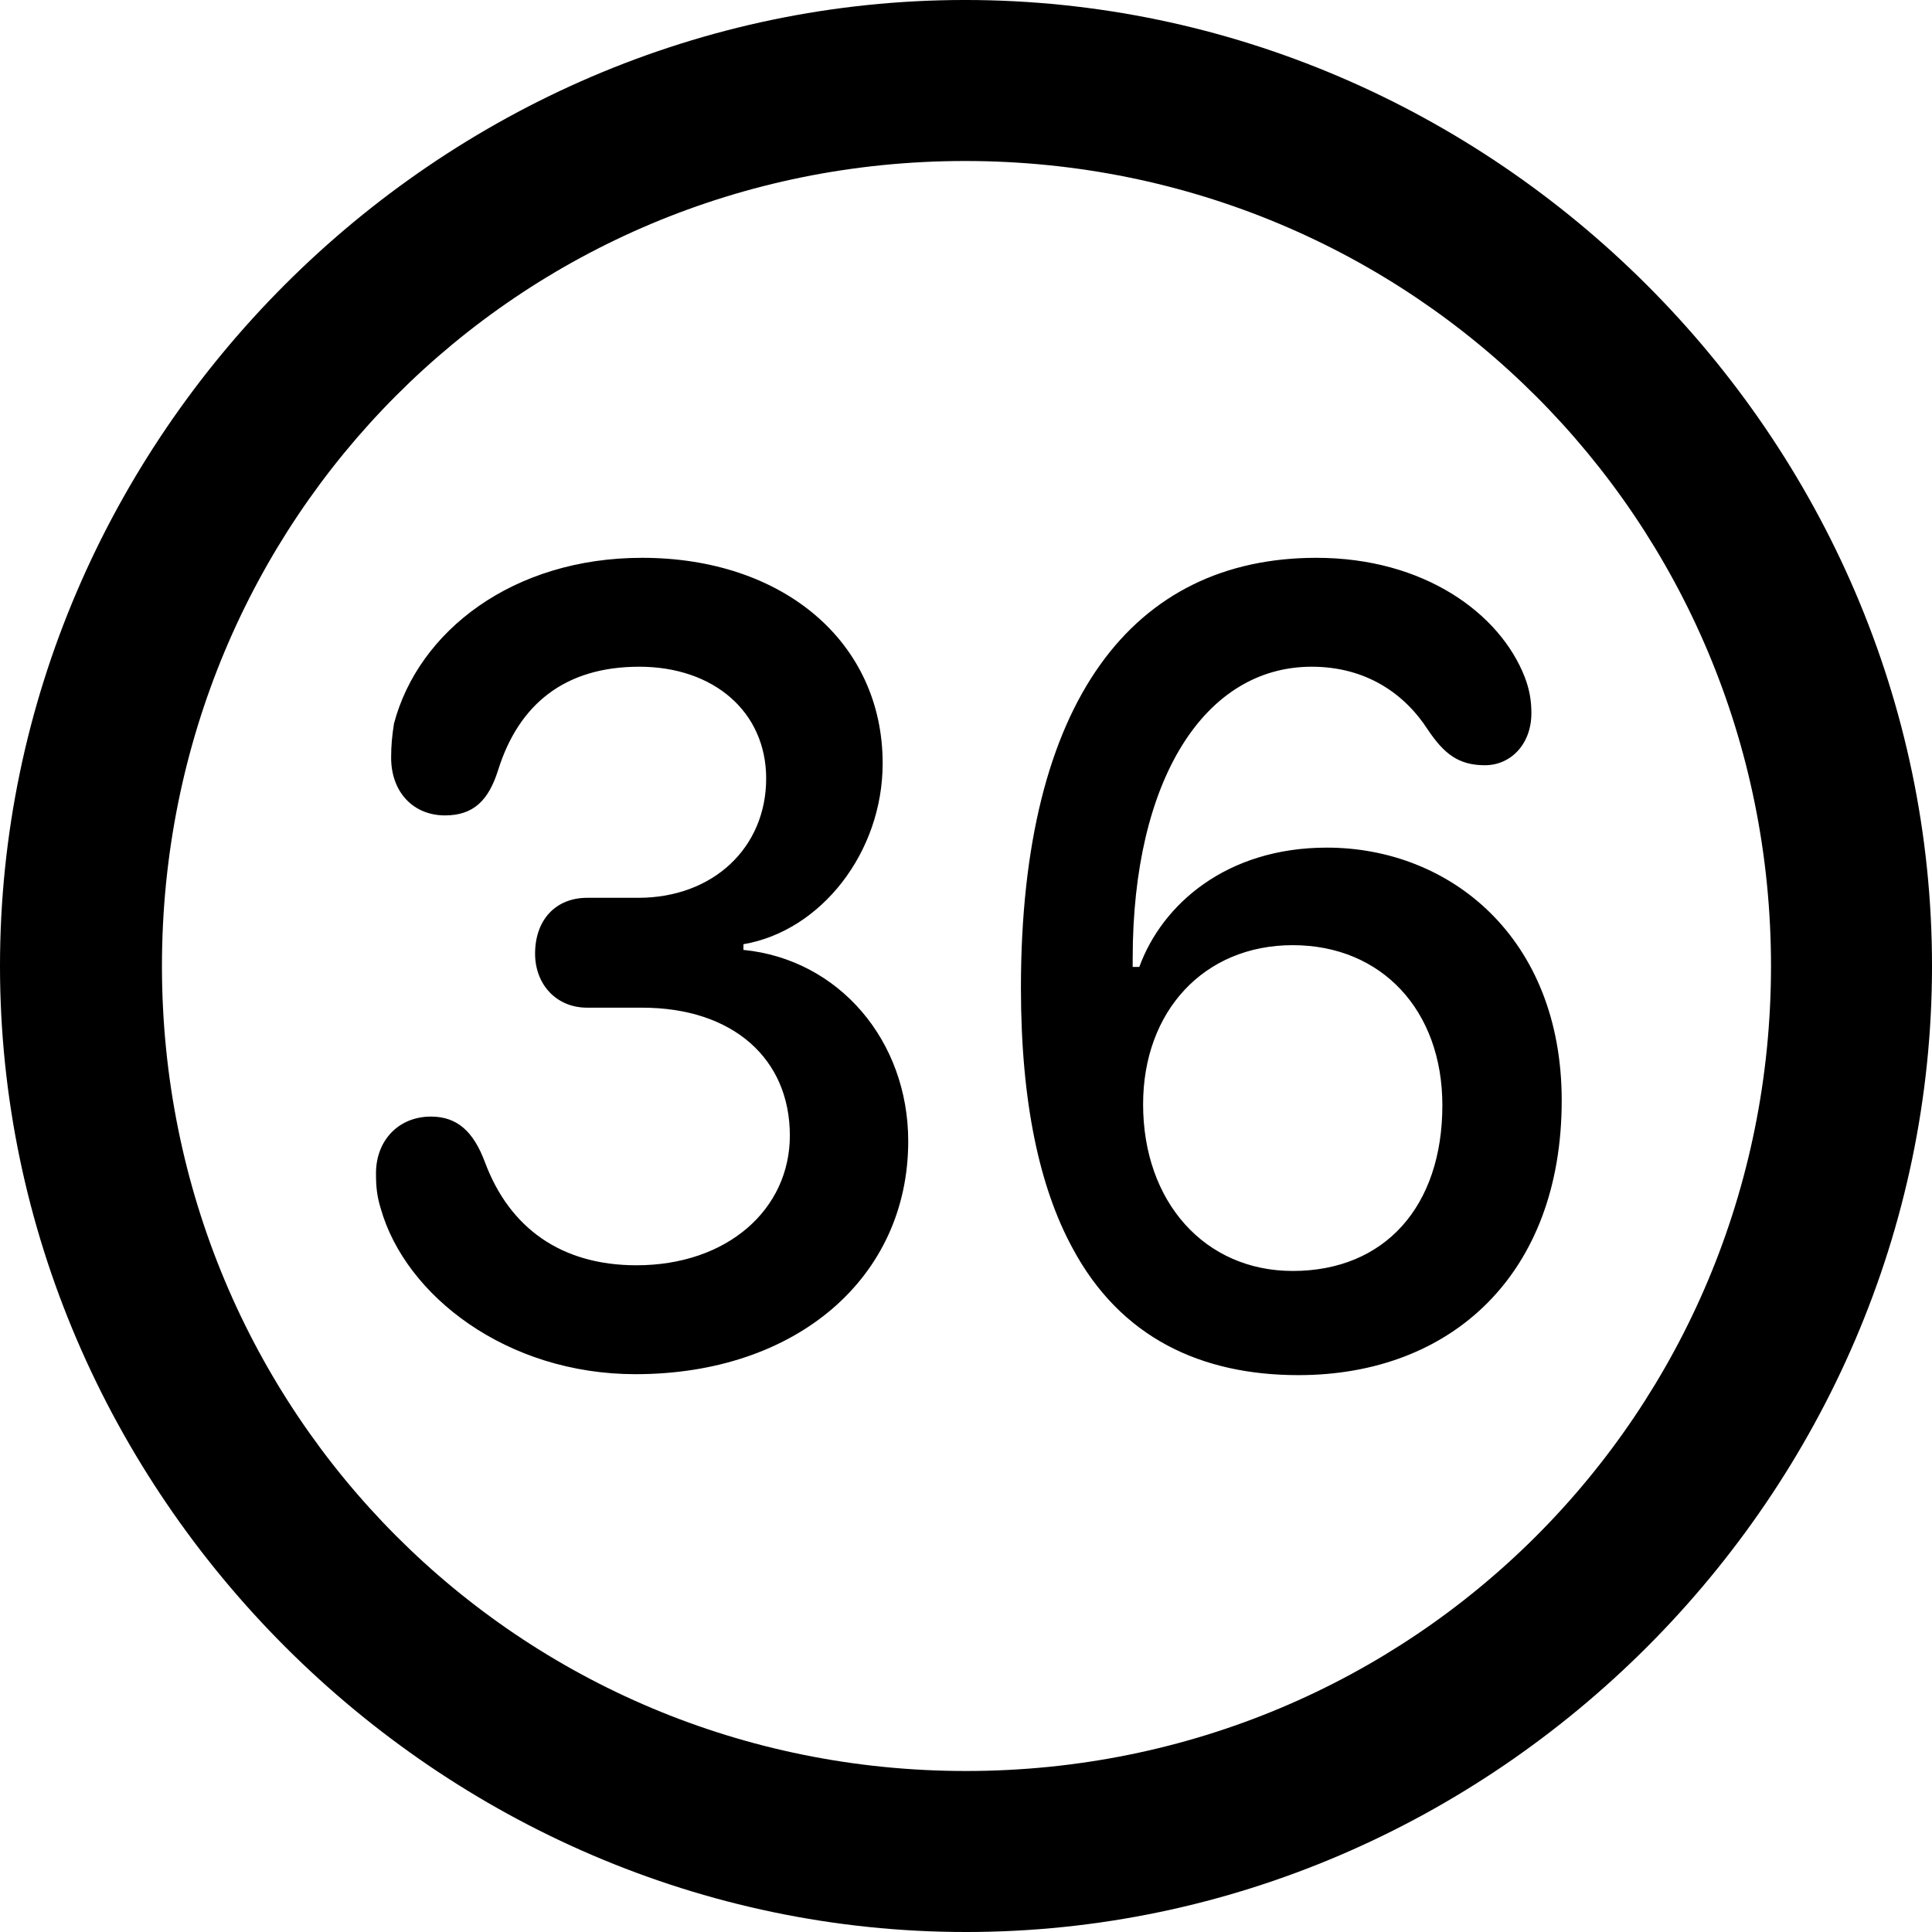 <?xml version="1.0" encoding="UTF-8" standalone="no"?>
<svg xmlns="http://www.w3.org/2000/svg"
     width="996.094" height="996.094"
     viewBox="0 0 996.094 996.094"
     fill="currentColor">
  <path d="M498.048 996.096C770.508 996.096 996.098 770.016 996.098 498.046C996.098 225.586 770.018 -0.004 497.558 -0.004C225.588 -0.004 -0.002 225.586 -0.002 498.046C-0.002 770.016 226.078 996.096 498.048 996.096ZM498.048 913.086C267.578 913.086 83.498 728.516 83.498 498.046C83.498 267.576 267.088 83.006 497.558 83.006C728.028 83.006 913.088 267.576 913.088 498.046C913.088 728.516 728.518 913.086 498.048 913.086ZM327.638 708.496C410.648 708.496 468.258 658.696 468.258 588.376C468.258 536.626 432.618 494.626 383.298 489.746V486.816C423.338 479.976 455.078 439.456 455.078 393.556C455.078 331.056 403.808 287.596 331.058 287.596C264.648 287.596 215.818 325.196 203.128 373.046C202.148 379.396 201.658 384.276 201.658 390.626C201.658 408.206 212.888 420.406 229.488 420.406C244.138 420.406 251.958 412.596 256.838 396.976C267.578 362.796 291.508 343.746 329.588 343.746C368.168 343.746 395.018 367.186 395.018 401.366C395.018 437.016 367.678 462.886 329.098 462.886H302.738C286.618 462.886 275.878 474.126 275.878 491.696C275.878 507.326 286.618 519.536 302.738 519.536H331.058C377.928 519.536 407.228 545.896 407.228 585.446C407.228 623.536 374.998 652.346 328.128 652.346C289.548 652.346 262.698 633.296 249.998 599.126C244.138 583.496 235.838 575.686 222.168 575.686C205.568 575.686 193.848 587.886 193.848 604.976C193.848 611.816 194.338 616.696 196.288 623.046C208.988 667.966 261.228 708.496 327.638 708.496ZM669.438 708.986C748.538 708.986 805.178 656.736 805.178 567.386C805.178 483.396 747.558 437.016 684.078 437.016C632.328 437.016 599.118 466.306 587.398 498.536H583.988V494.136C583.988 401.856 621.098 343.746 676.268 343.746C704.098 343.746 724.118 357.426 736.328 376.466C744.628 388.676 751.958 394.536 765.628 394.536C778.808 394.536 789.548 383.786 789.548 367.676C789.548 361.326 788.578 355.466 786.138 349.126C773.438 316.406 734.378 287.596 678.708 287.596C584.478 287.596 526.368 360.836 526.368 509.276C526.368 568.846 536.138 612.306 552.738 643.066C577.638 689.946 619.628 708.986 669.438 708.986ZM666.508 655.276C621.098 655.276 589.358 619.626 589.358 569.336C589.358 521.486 620.608 487.306 666.508 487.306C712.398 487.306 743.648 520.996 743.648 569.826C743.648 622.066 713.868 655.276 666.508 655.276Z"/>
</svg>